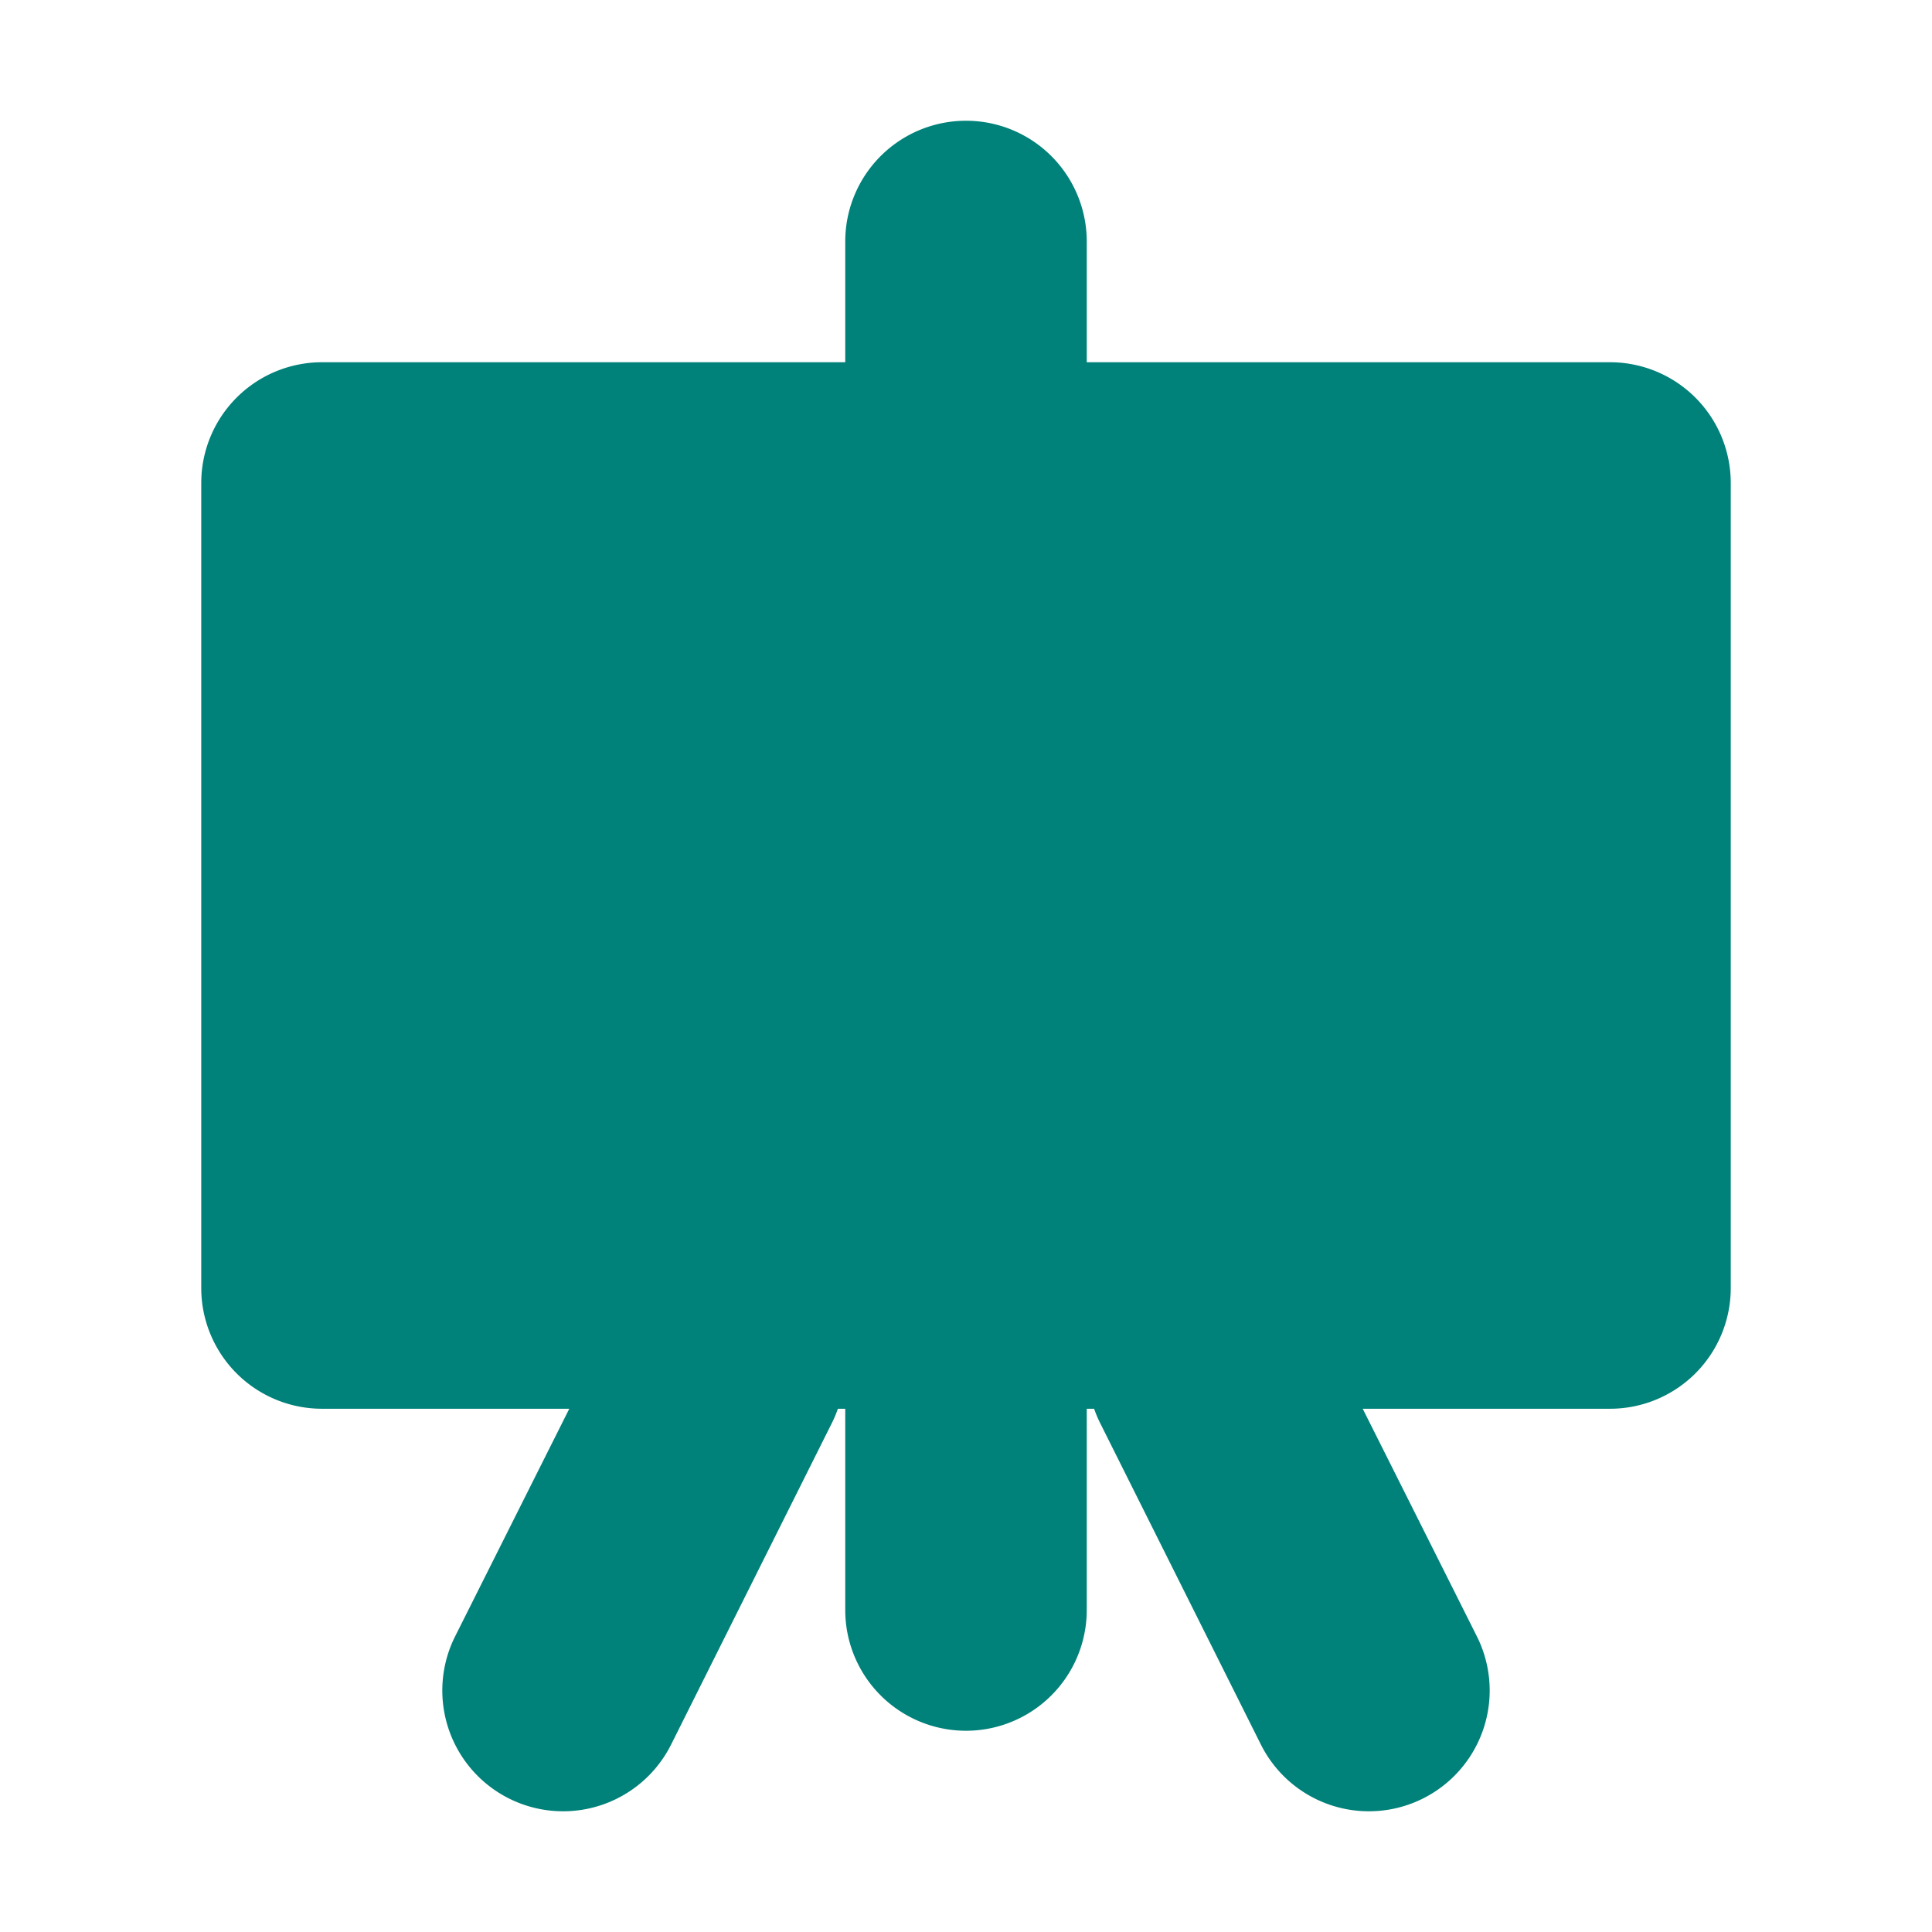 <!DOCTYPE svg PUBLIC "-//W3C//DTD SVG 1.1//EN" "http://www.w3.org/Graphics/SVG/1.1/DTD/svg11.dtd">
<!-- Uploaded to: SVG Repo, www.svgrepo.com, Transformed by: SVG Repo Mixer Tools -->
<svg fill="#008179" width="800px" height="800px" viewBox="0 0 24 24" xmlns="http://www.w3.org/2000/svg" stroke="#008179">
<g id="SVGRepo_bgCarrier" stroke-width="0"/>
<g id="SVGRepo_tracerCarrier" stroke-linecap="round" stroke-linejoin="round"/>
<g id="SVGRepo_iconCarrier">
<path d="M3,16V6A1,1,0,0,1,4,5h7V3a1,1,0,0,1,2,0V5h7a1,1,0,0,1,1,1V16a1,1,0,0,1-1,1H16.118L17.9,20.553a1,1,0,1,1-1.79.894l-2-4a.982.982,0,0,1-.1-.447H13v3a1,1,0,0,1-2,0V17H9.99a.982.982,0,0,1-.1.447l-2,4a1,1,0,1,1-1.79-.894L7.882,17H4A1,1,0,0,1,3,16Z"/>
</g>
</svg>
